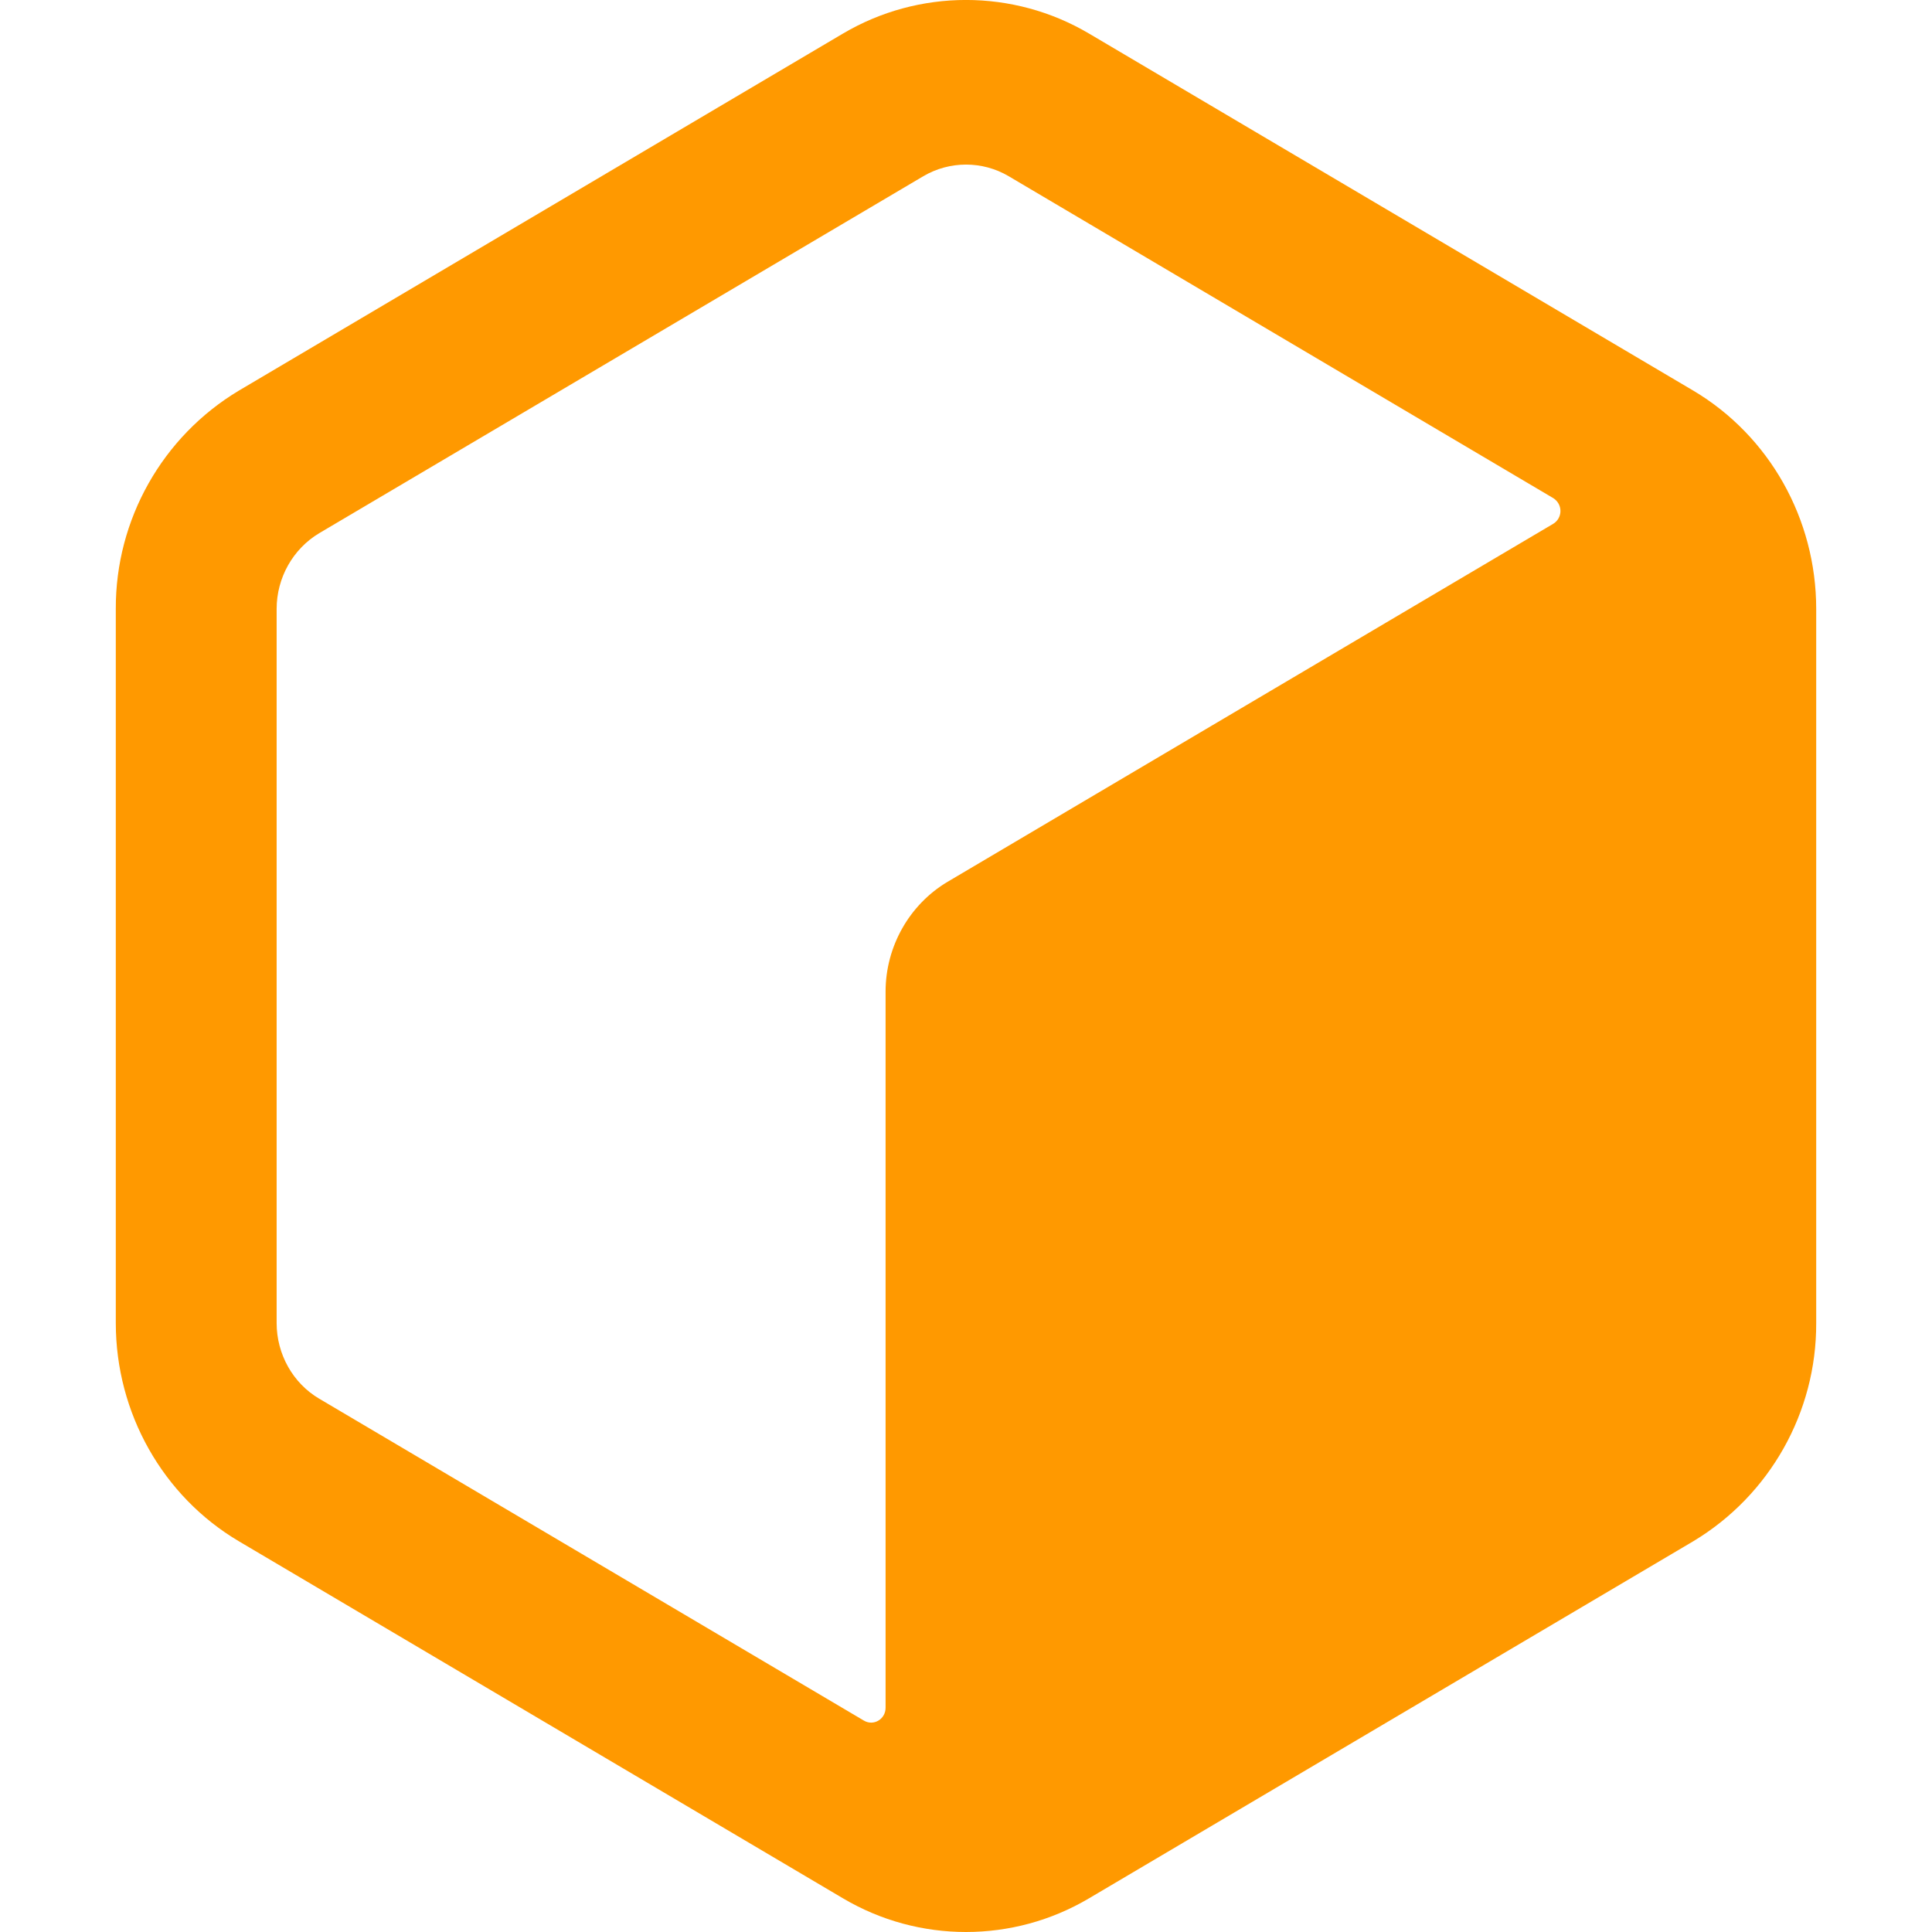 <svg viewBox="0 0 16 16" version="1.1" xmlns="http://www.w3.org/2000/svg">
    <style type="text/css">
        path { fill: #ff9900; }

        @media (prefers-color-scheme: dark) {
            path { fill: #ffffff; }
        }

        @media (forced-colors: active) {
            path { fill: canvasText; }
        }
    </style>
    <path d="M14.023,3.235L9.019,0.278C8.391,-0.093 7.609,-0.093 6.981,0.278L1.978,3.235C1.344,3.615 0.956,4.304 0.959,5.043L0.959,10.957C0.959,11.702 1.348,12.391 1.978,12.764L6.981,15.721C7.609,16.093 8.391,16.093 9.019,15.721L14.023,12.764C14.656,12.384 15.044,11.696 15.041,10.957L15.041,5.043C15.041,4.297 14.653,3.609 14.023,3.235ZM7.847,7.303C7.531,7.491 7.334,7.839 7.334,8.212L7.334,14.143C7.334,14.238 7.234,14.297 7.154,14.249L2.643,11.583C2.426,11.455 2.291,11.215 2.291,10.957L2.291,5.043C2.291,4.785 2.426,4.546 2.643,4.416L7.647,1.459C7.865,1.331 8.136,1.331 8.353,1.459L12.863,4.125C12.9,4.148 12.923,4.188 12.923,4.232C12.923,4.275 12.9,4.316 12.863,4.338L7.847,7.303Z" />
</svg>